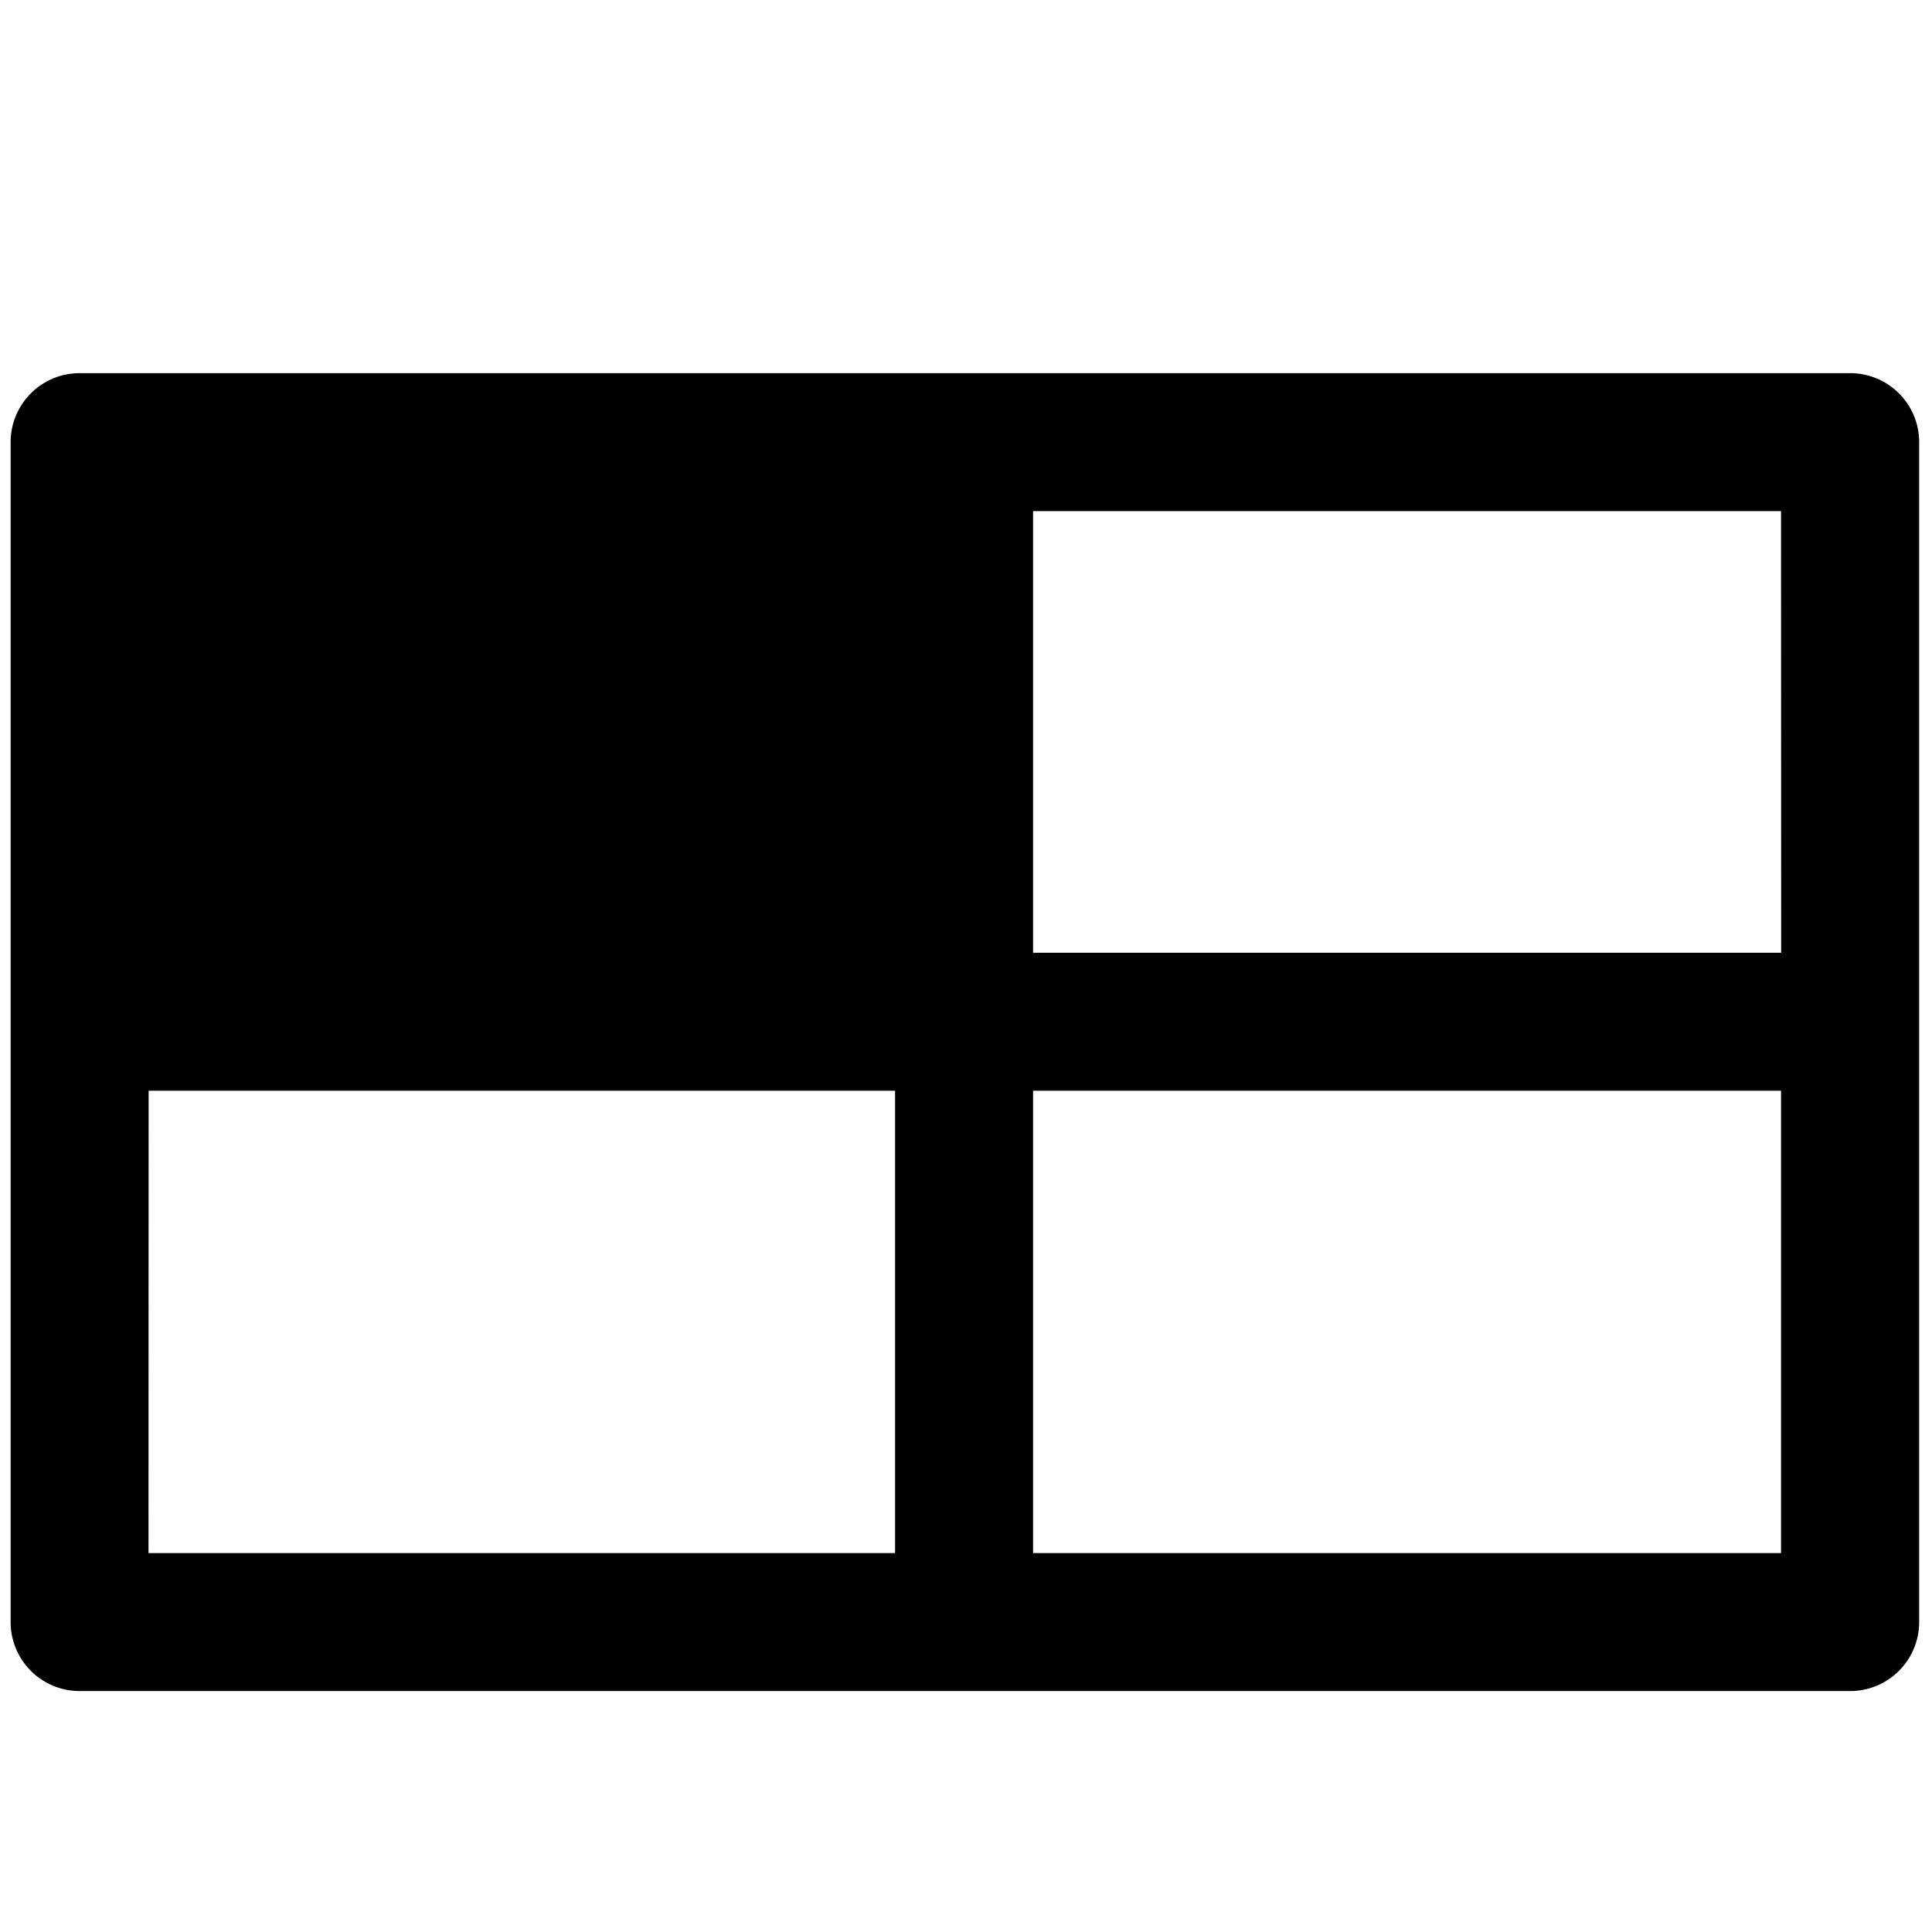 <svg data-tags="grid,layout,line channel" xmlns="http://www.w3.org/2000/svg" viewBox="0 0 14 14"><path d="M13.407 2.704H.577a.5.5 0 00-.5.5v8.55a.5.5 0 00.5.5h12.83a.5.5 0 00.5-.5v-8.55a.5.5 0 00-.5-.5zm-.5 4.2H7.486v-3.2h5.42zm-11.83 1h5.409v3.35h-5.41zm6.409 3.35v-3.35h5.42v3.35z"/></svg>